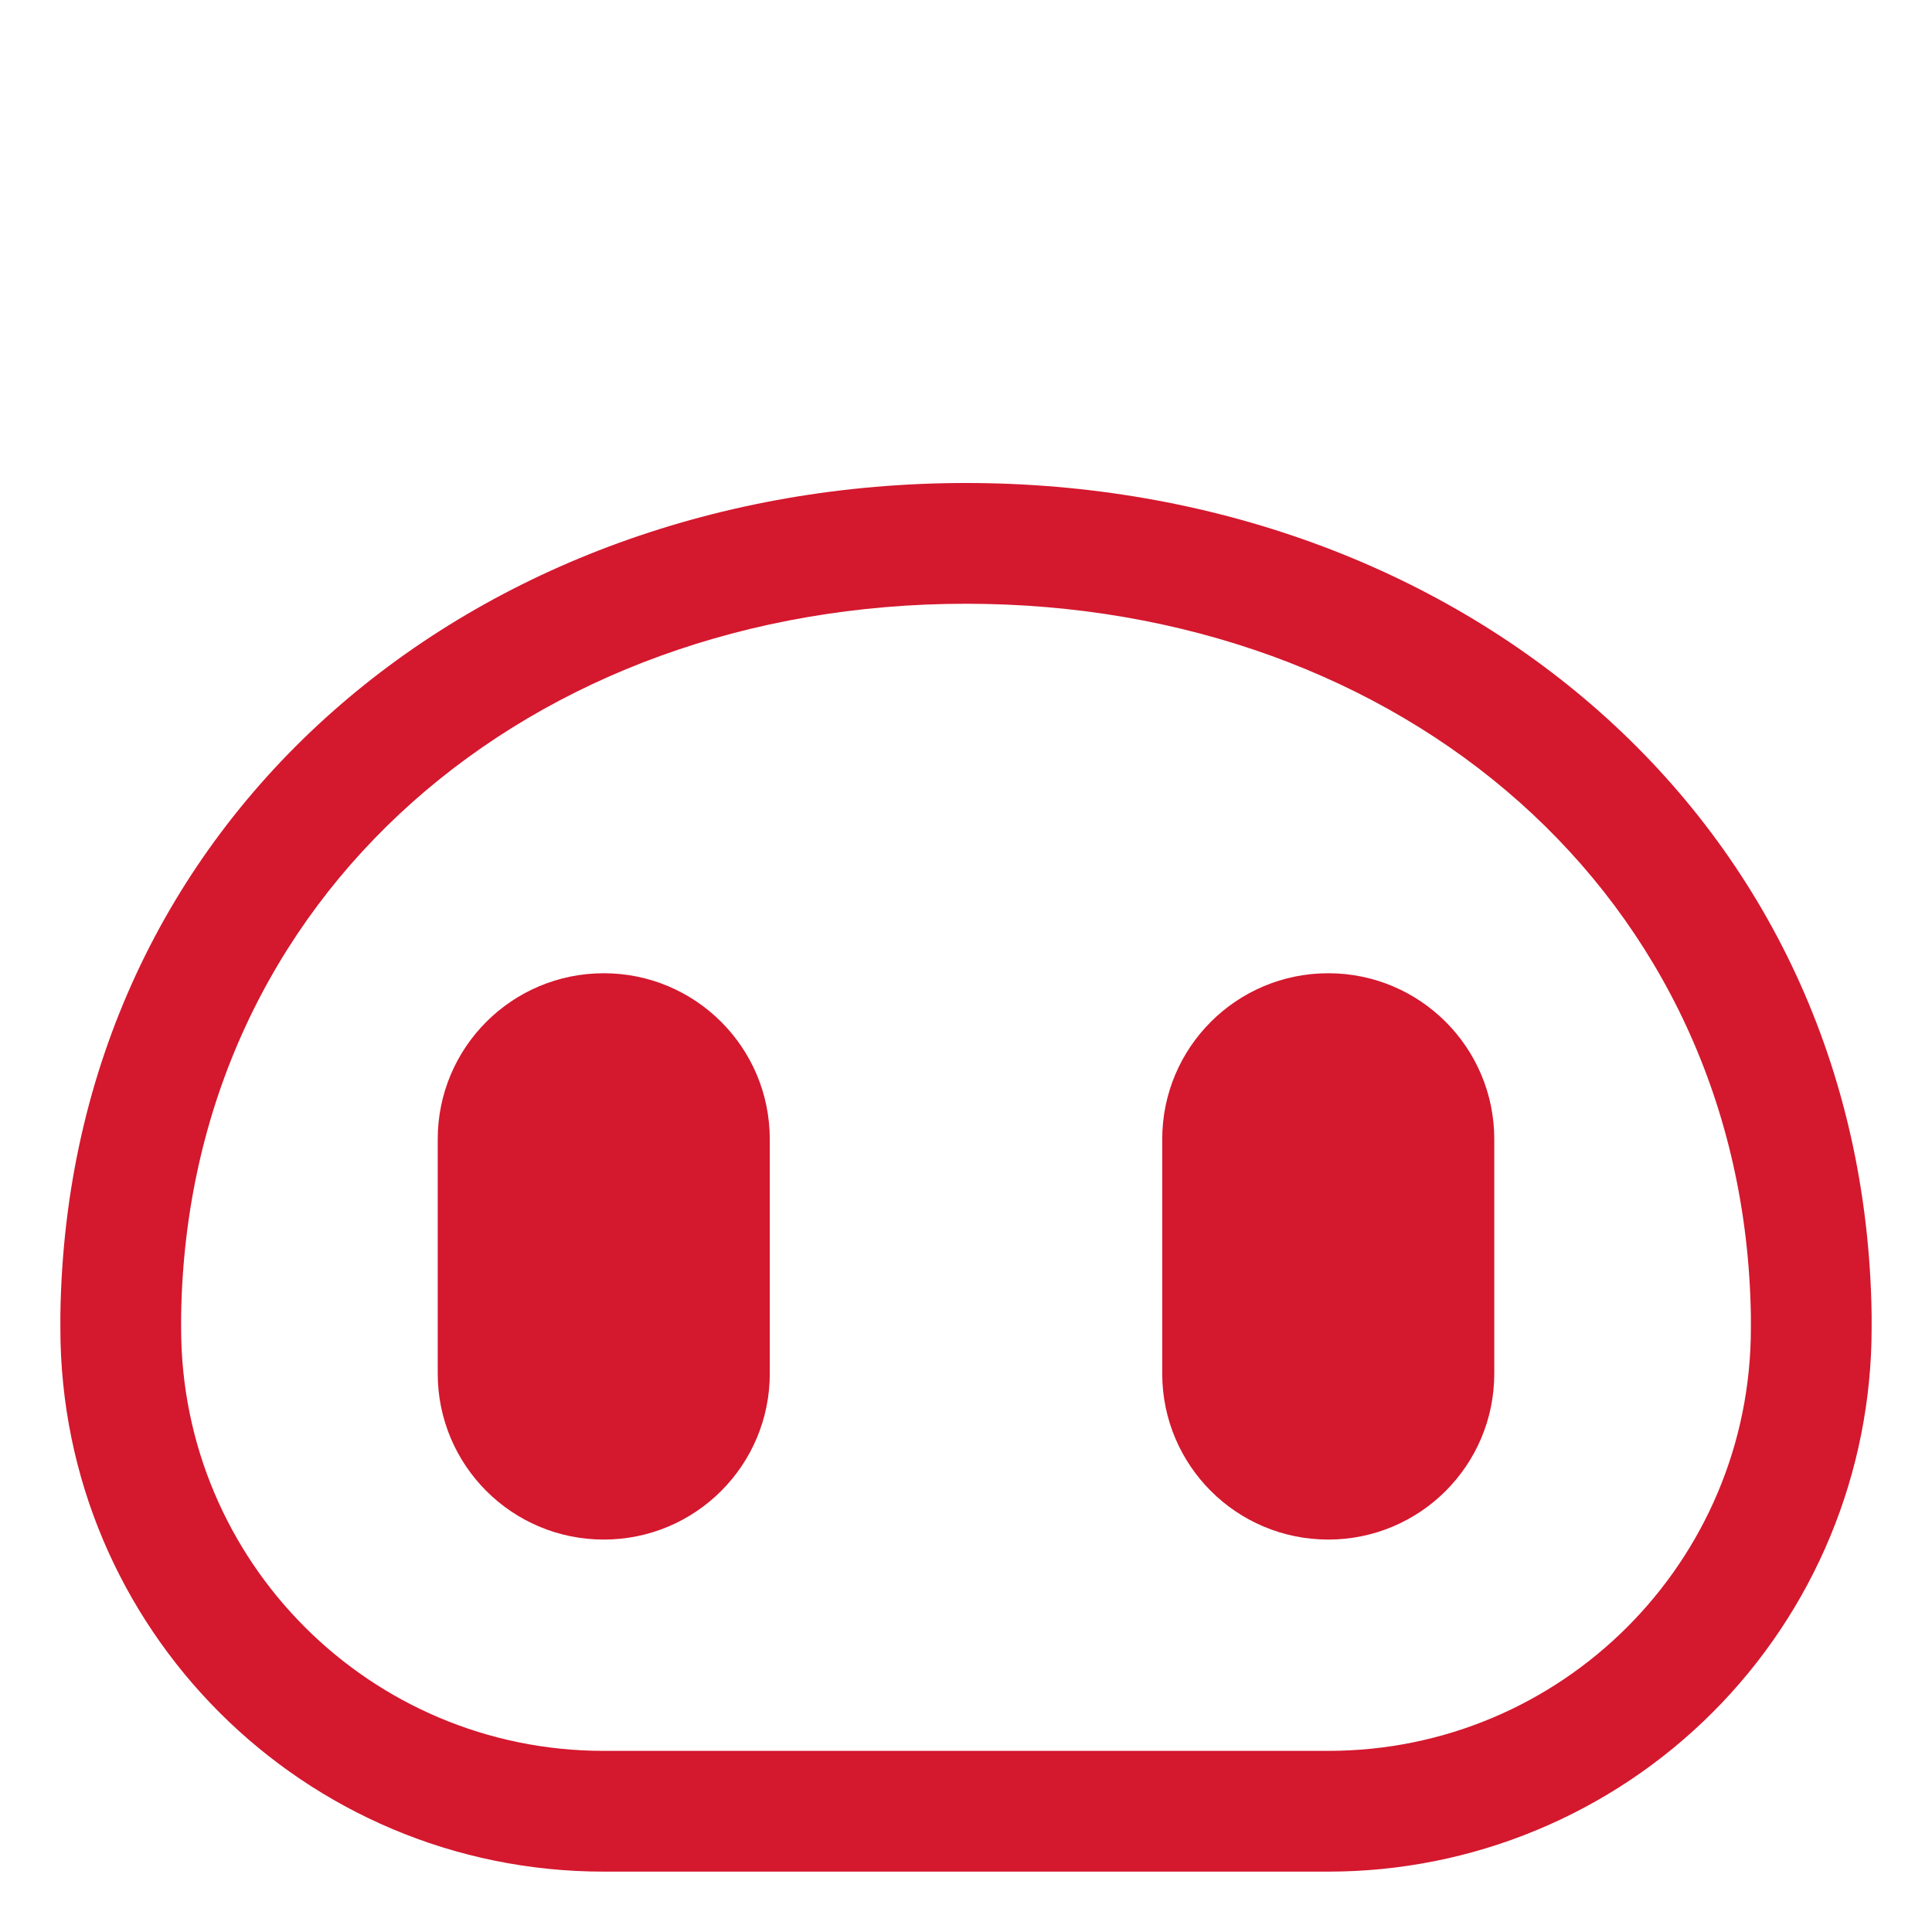 <svg width="32" height="32" viewBox="0 0 32 32" fill="none" xmlns="http://www.w3.org/2000/svg">
<path d="M10 25.5C8.48 25.5 7.25 24.27 7.25 22.75V18.87C7.25 17.35 8.48 16.12 10 16.12C11.52 16.12 12.75 17.35 12.75 18.87V22.75C12.75 24.27 11.52 25.5 10 25.5ZM19.25 22.75C19.25 24.27 20.48 25.5 22 25.5C23.52 25.5 24.75 24.27 24.75 22.75V18.87C24.75 17.35 23.52 16.12 22 16.12C20.48 16.12 19.25 17.35 19.25 18.87V22.75Z" fill="#D4182E"/>
<path d="M1 21.776C1.12 13.514 7.894 8 16 8C24.107 8 30.88 13.514 31 21.776V21.999C31 23.181 30.768 24.352 30.316 25.444C29.864 26.536 29.201 27.528 28.365 28.364C27.529 29.2 26.537 29.863 25.445 30.315C24.353 30.768 23.182 31 22 31H10C5.028 31 1 26.972 1 22V21.776ZM3 21.797V22C3 25.867 6.132 29 10 29H22C25.868 29 29 25.868 29 22V21.798C28.895 14.824 23.211 10 16 10C8.789 10 3.104 14.823 3 21.797Z" fill="#D4182E"/>
</svg>
